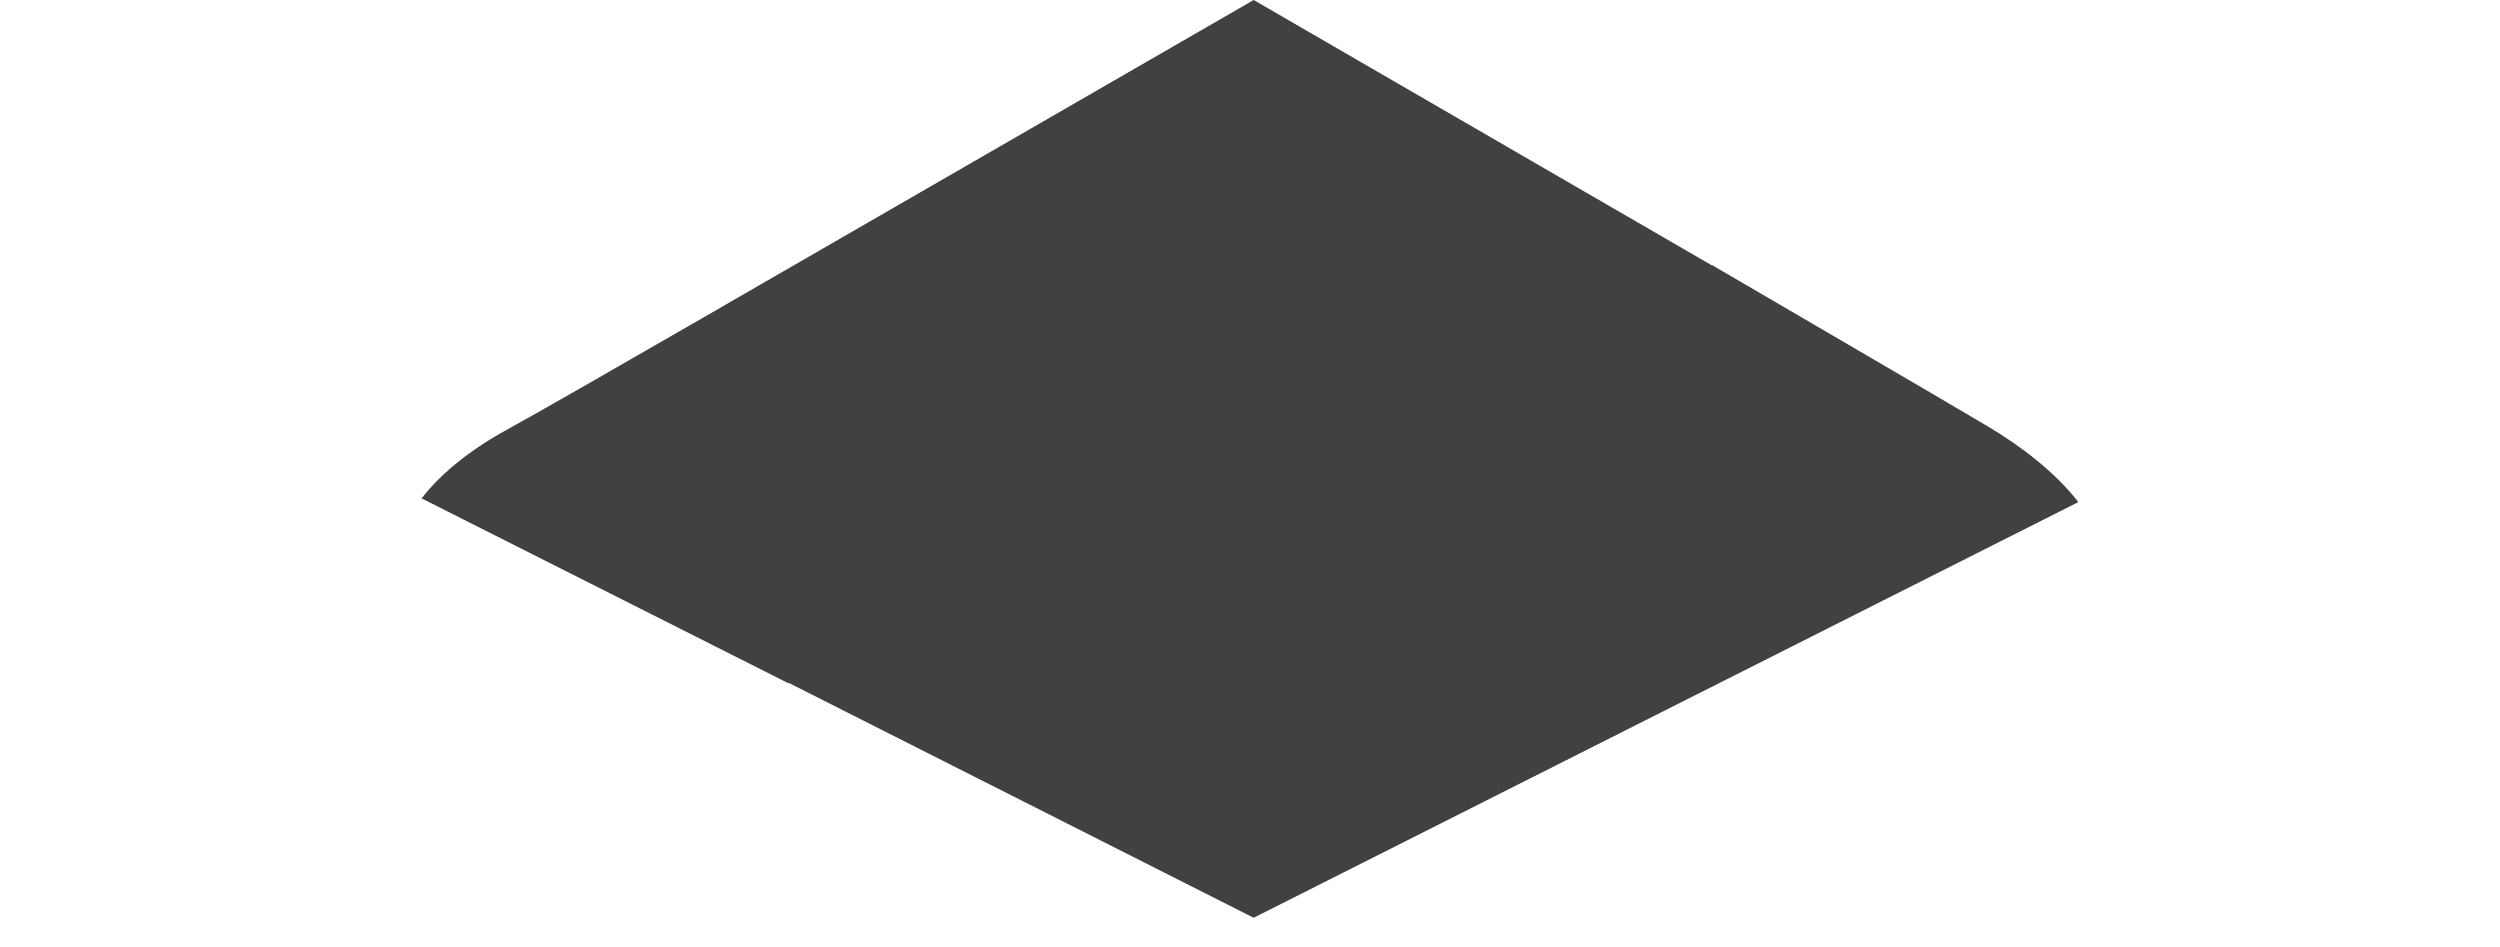 <?xml version="1.0" encoding="UTF-8"?>
<!-- Generator: Adobe Illustrator 17.0.0, SVG Export Plug-In . SVG Version: 6.00 Build 0)  -->
<!DOCTYPE svg PUBLIC "-//W3C//DTD SVG 1.1//EN" "http://www.w3.org/Graphics/SVG/1.1/DTD/svg11.dtd">
<svg version="1.1" id="Layer_1" xmlns="http://www.w3.org/2000/svg" xmlns:xlink="http://www.w3.org/1999/xlink" x="0px" y="0px" width="132px" height="50px" viewBox="0 0 132 50" enable-background="new 0 0 132 50" xml:space="preserve">
<path fill="#414142" d="M109.738,26.509c-1.263-1.621-3.075-2.97-4.693-3.943c-0.864-0.52-4.79-2.816-9.831-5.758l0-0.001  l-0.27-0.156c-1.449-0.846-2.981-1.739-4.562-2.661v0.019L66.194,0L38.254,16.119l-0.001,0.005  c-5.595,3.225-10.126,5.823-11.275,6.443c-1.906,1.028-3.576,2.276-4.717,3.748l19.387,9.772c-0.006-0.012-0.01-0.025-0.016-0.037  l24.561,12.408L89.57,36.674c0,0.001-0.001,0.001-0.001,0.002L109.738,26.509z"/>
</svg>